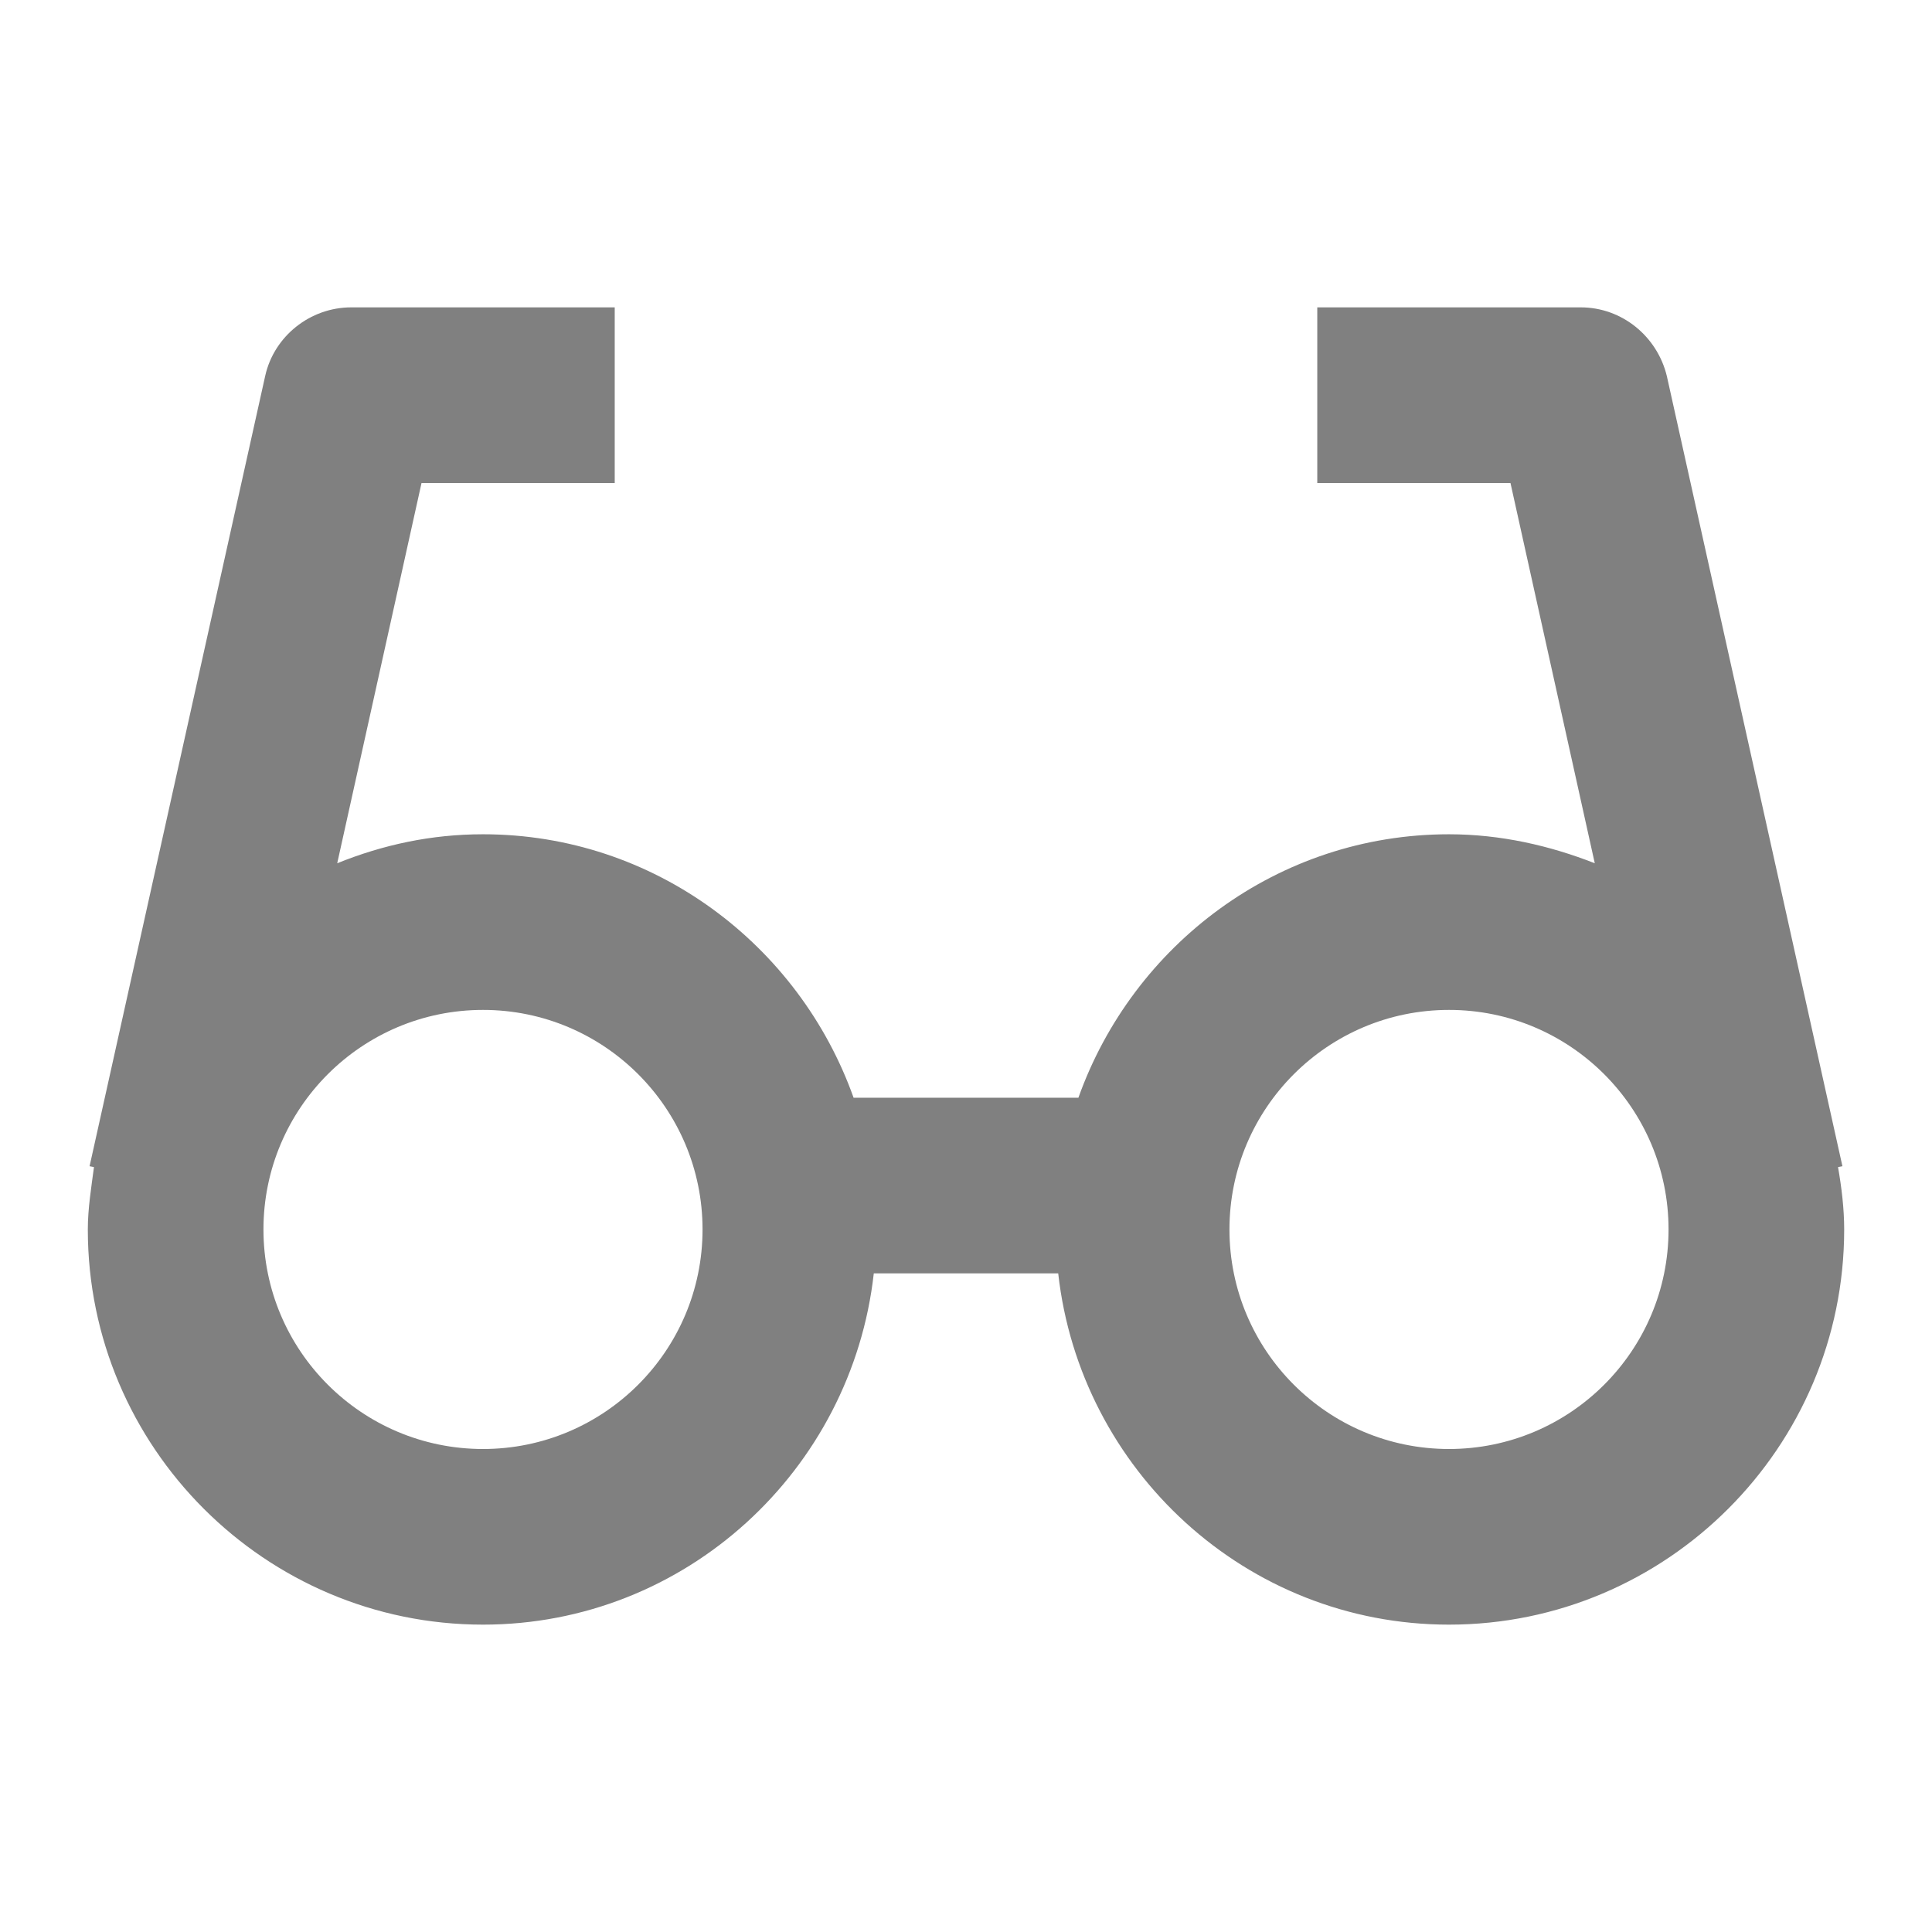 <?xml version="1.0" encoding="utf-8"?>
<!-- Generator: Adobe Illustrator 24.1.0, SVG Export Plug-In . SVG Version: 6.00 Build 0)  -->
<svg version="1.1" id="Layer_1" xmlns="http://www.w3.org/2000/svg" xmlns:xlink="http://www.w3.org/1999/xlink" x="0px" y="0px"
	 viewBox="0 0 22 22" style="enable-background:new 0 0 22 22;" xml:space="preserve">
<style type="text/css">
	.st0{fill:#808080;}
</style>
<path class="st0" d="M20.98,13.28l-2-9C18.87,3.83,18.47,3.5,18,3.5h-3v2h2.2l0.96,4.33c-0.51-0.2-1.07-0.33-1.66-0.33
	c-1.95,0-3.6,1.26-4.22,3H9.72c-0.62-1.74-2.27-3-4.22-3c-0.59,0-1.14,0.12-1.66,0.33L4.8,5.5H7v-2H4c-0.47,0-0.88,0.33-0.98,0.78
	l-2,9l0.05,0.01C1.04,13.52,1,13.76,1,14c0,2.48,2.02,4.5,4.5,4.5c2.31,0,4.2-1.76,4.45-4h2.1c0.25,2.24,2.14,4,4.45,4
	c2.48,0,4.5-2.02,4.5-4.5c0-0.24-0.03-0.48-0.07-0.71L20.98,13.28z M5.5,16.5C4.12,16.5,3,15.38,3,14s1.12-2.5,2.5-2.5S8,12.62,8,14
	S6.88,16.5,5.5,16.5z M16.5,16.5c-1.38,0-2.5-1.12-2.5-2.5s1.12-2.5,2.5-2.5S19,12.62,19,14S17.88,16.5,16.5,16.5z"/>
</svg>
